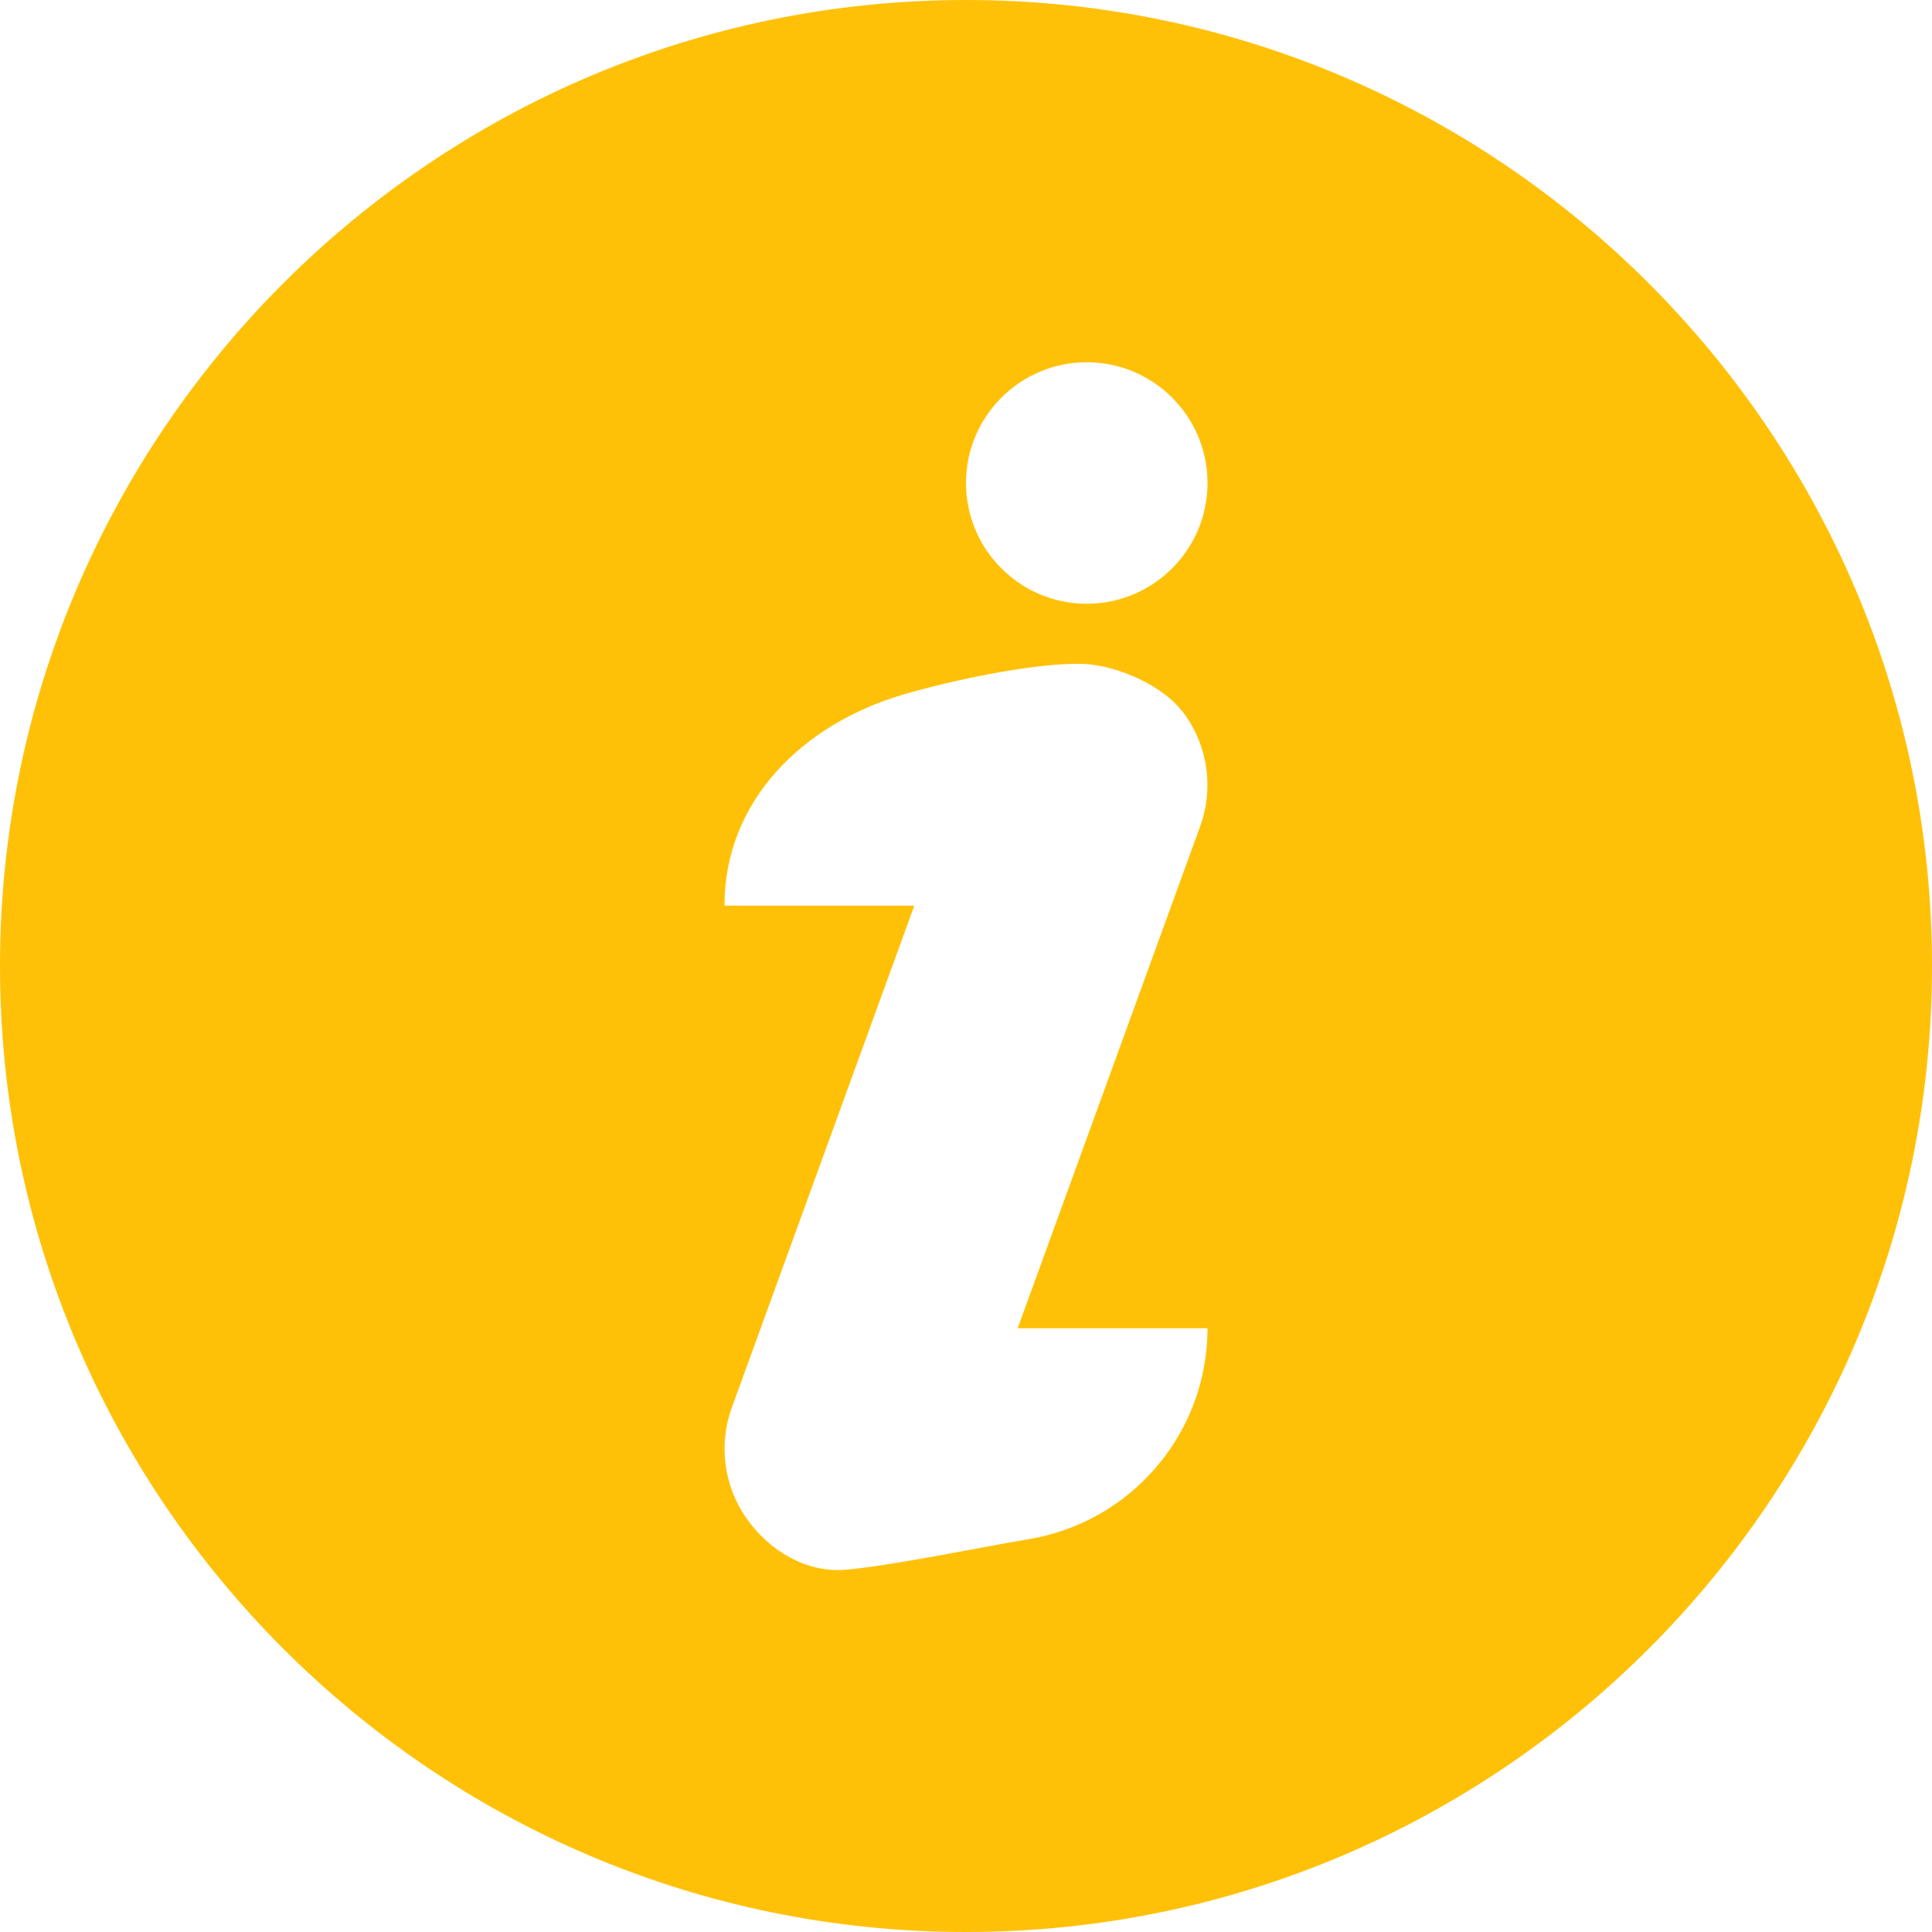 <svg xmlns="http://www.w3.org/2000/svg" width="12" height="12" viewBox="0 0 12 12">
    <g fill="none" fill-rule="evenodd">
        <g fill="#FFC107" fill-rule="nonzero">
            <g>
                <path d="M6 0C2.692 0 0 2.692 0 6s2.692 6 6 6 6-2.692 6-6-2.692-6-6-6zm.39 9.56c-.285.047-.852.166-1.14.19-.244.02-.474-.12-.614-.32s-.174-.456-.091-.686l1.134-3.119H4.5c-.001-.65.486-1.128 1.11-1.311.297-.088.852-.207 1.14-.189.173.011.474.12.614.32s.174.456.091.686L6.321 8.25H7.5c0 .65-.47 1.203-1.11 1.31zm.36-5.81C6.336 3.75 6 3.414 6 3s.336-.75.75-.75.75.336.75.75-.336.75-.75.75z" transform="translate(-320 -50) translate(320 50)"/>
            </g>
        </g>
    </g>
</svg>
